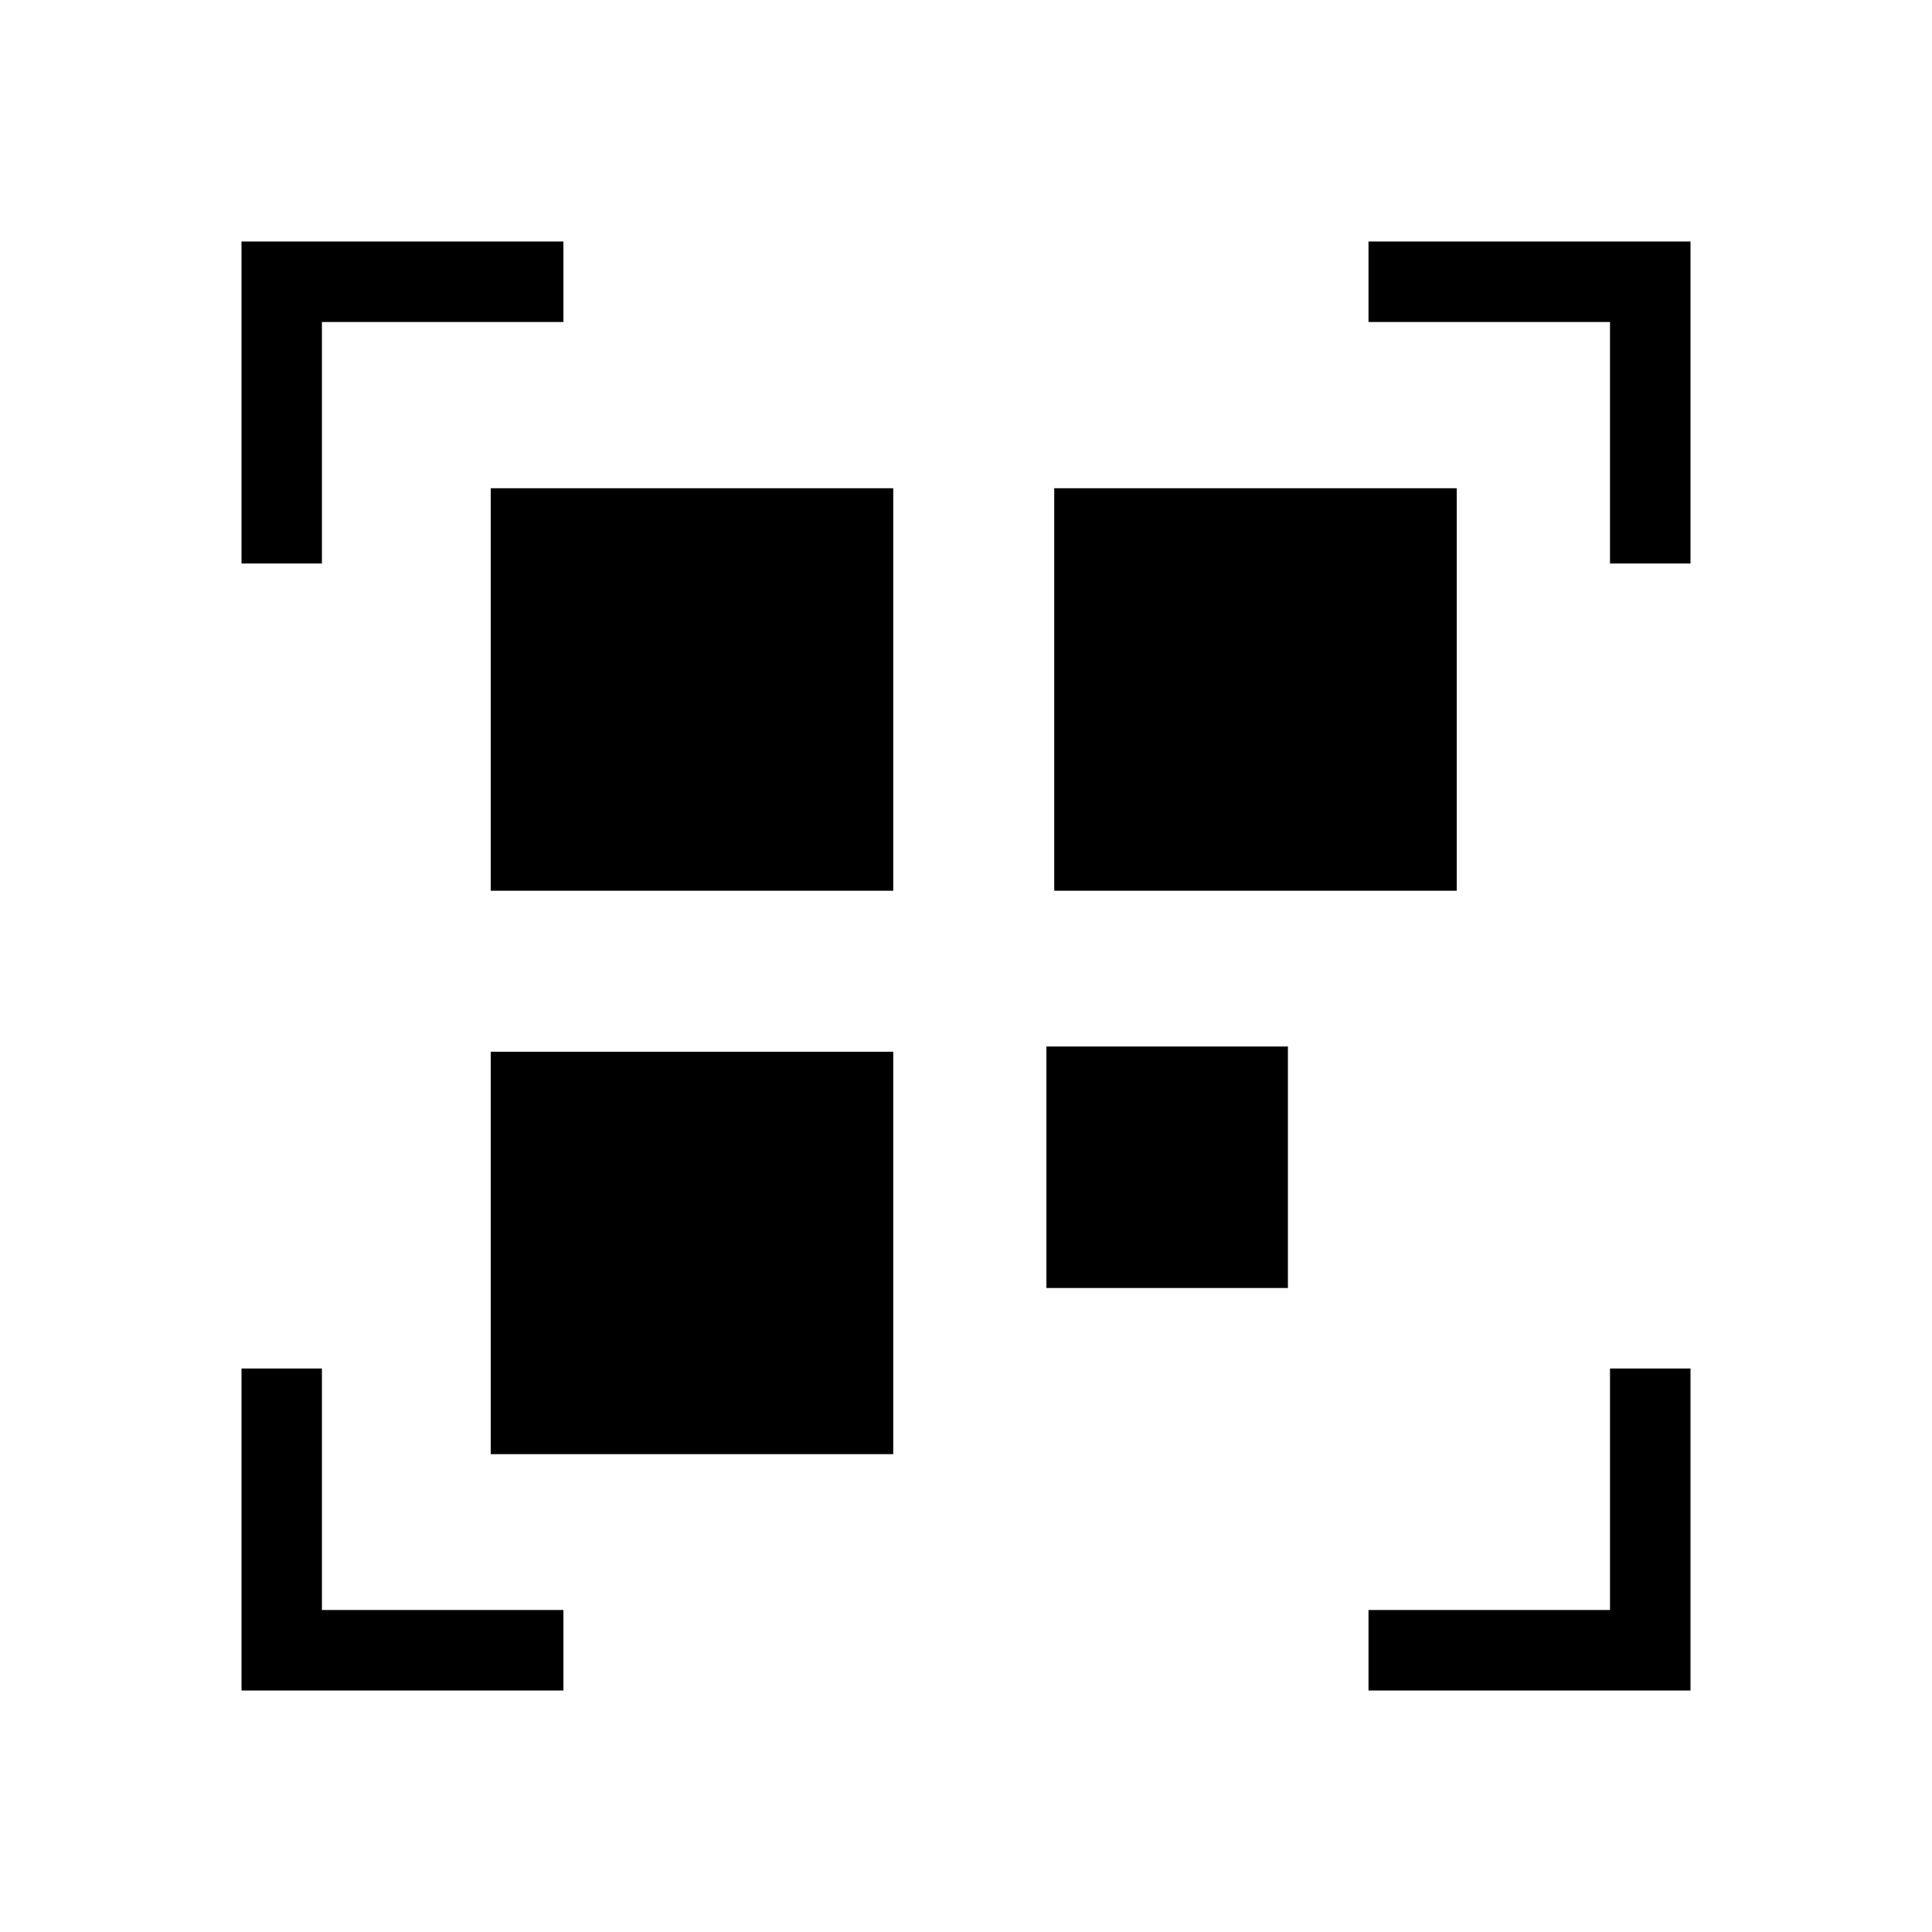 <svg xmlns="http://www.w3.org/2000/svg" height="24" width="24">
<path d="m17 3v1h3v3h1v-4zm-14 0v4h.999v-3h3v-1zm10.096 8.065h5v-5h-5zm1-1.001h3v-3h-3zm-8 1.001h5v-5h-5zm1-1.001h3.001v-3h-3.001zm5.903 5.936h3v-3h-3zm-6.903 2.064h5v-4.999h-5zm1-.999h3.001v-3h-3.001zm12.904-.065v3h-3v1h4v-4zm-17 0v4h3.999v-1h-3v-3z"/>
</svg>